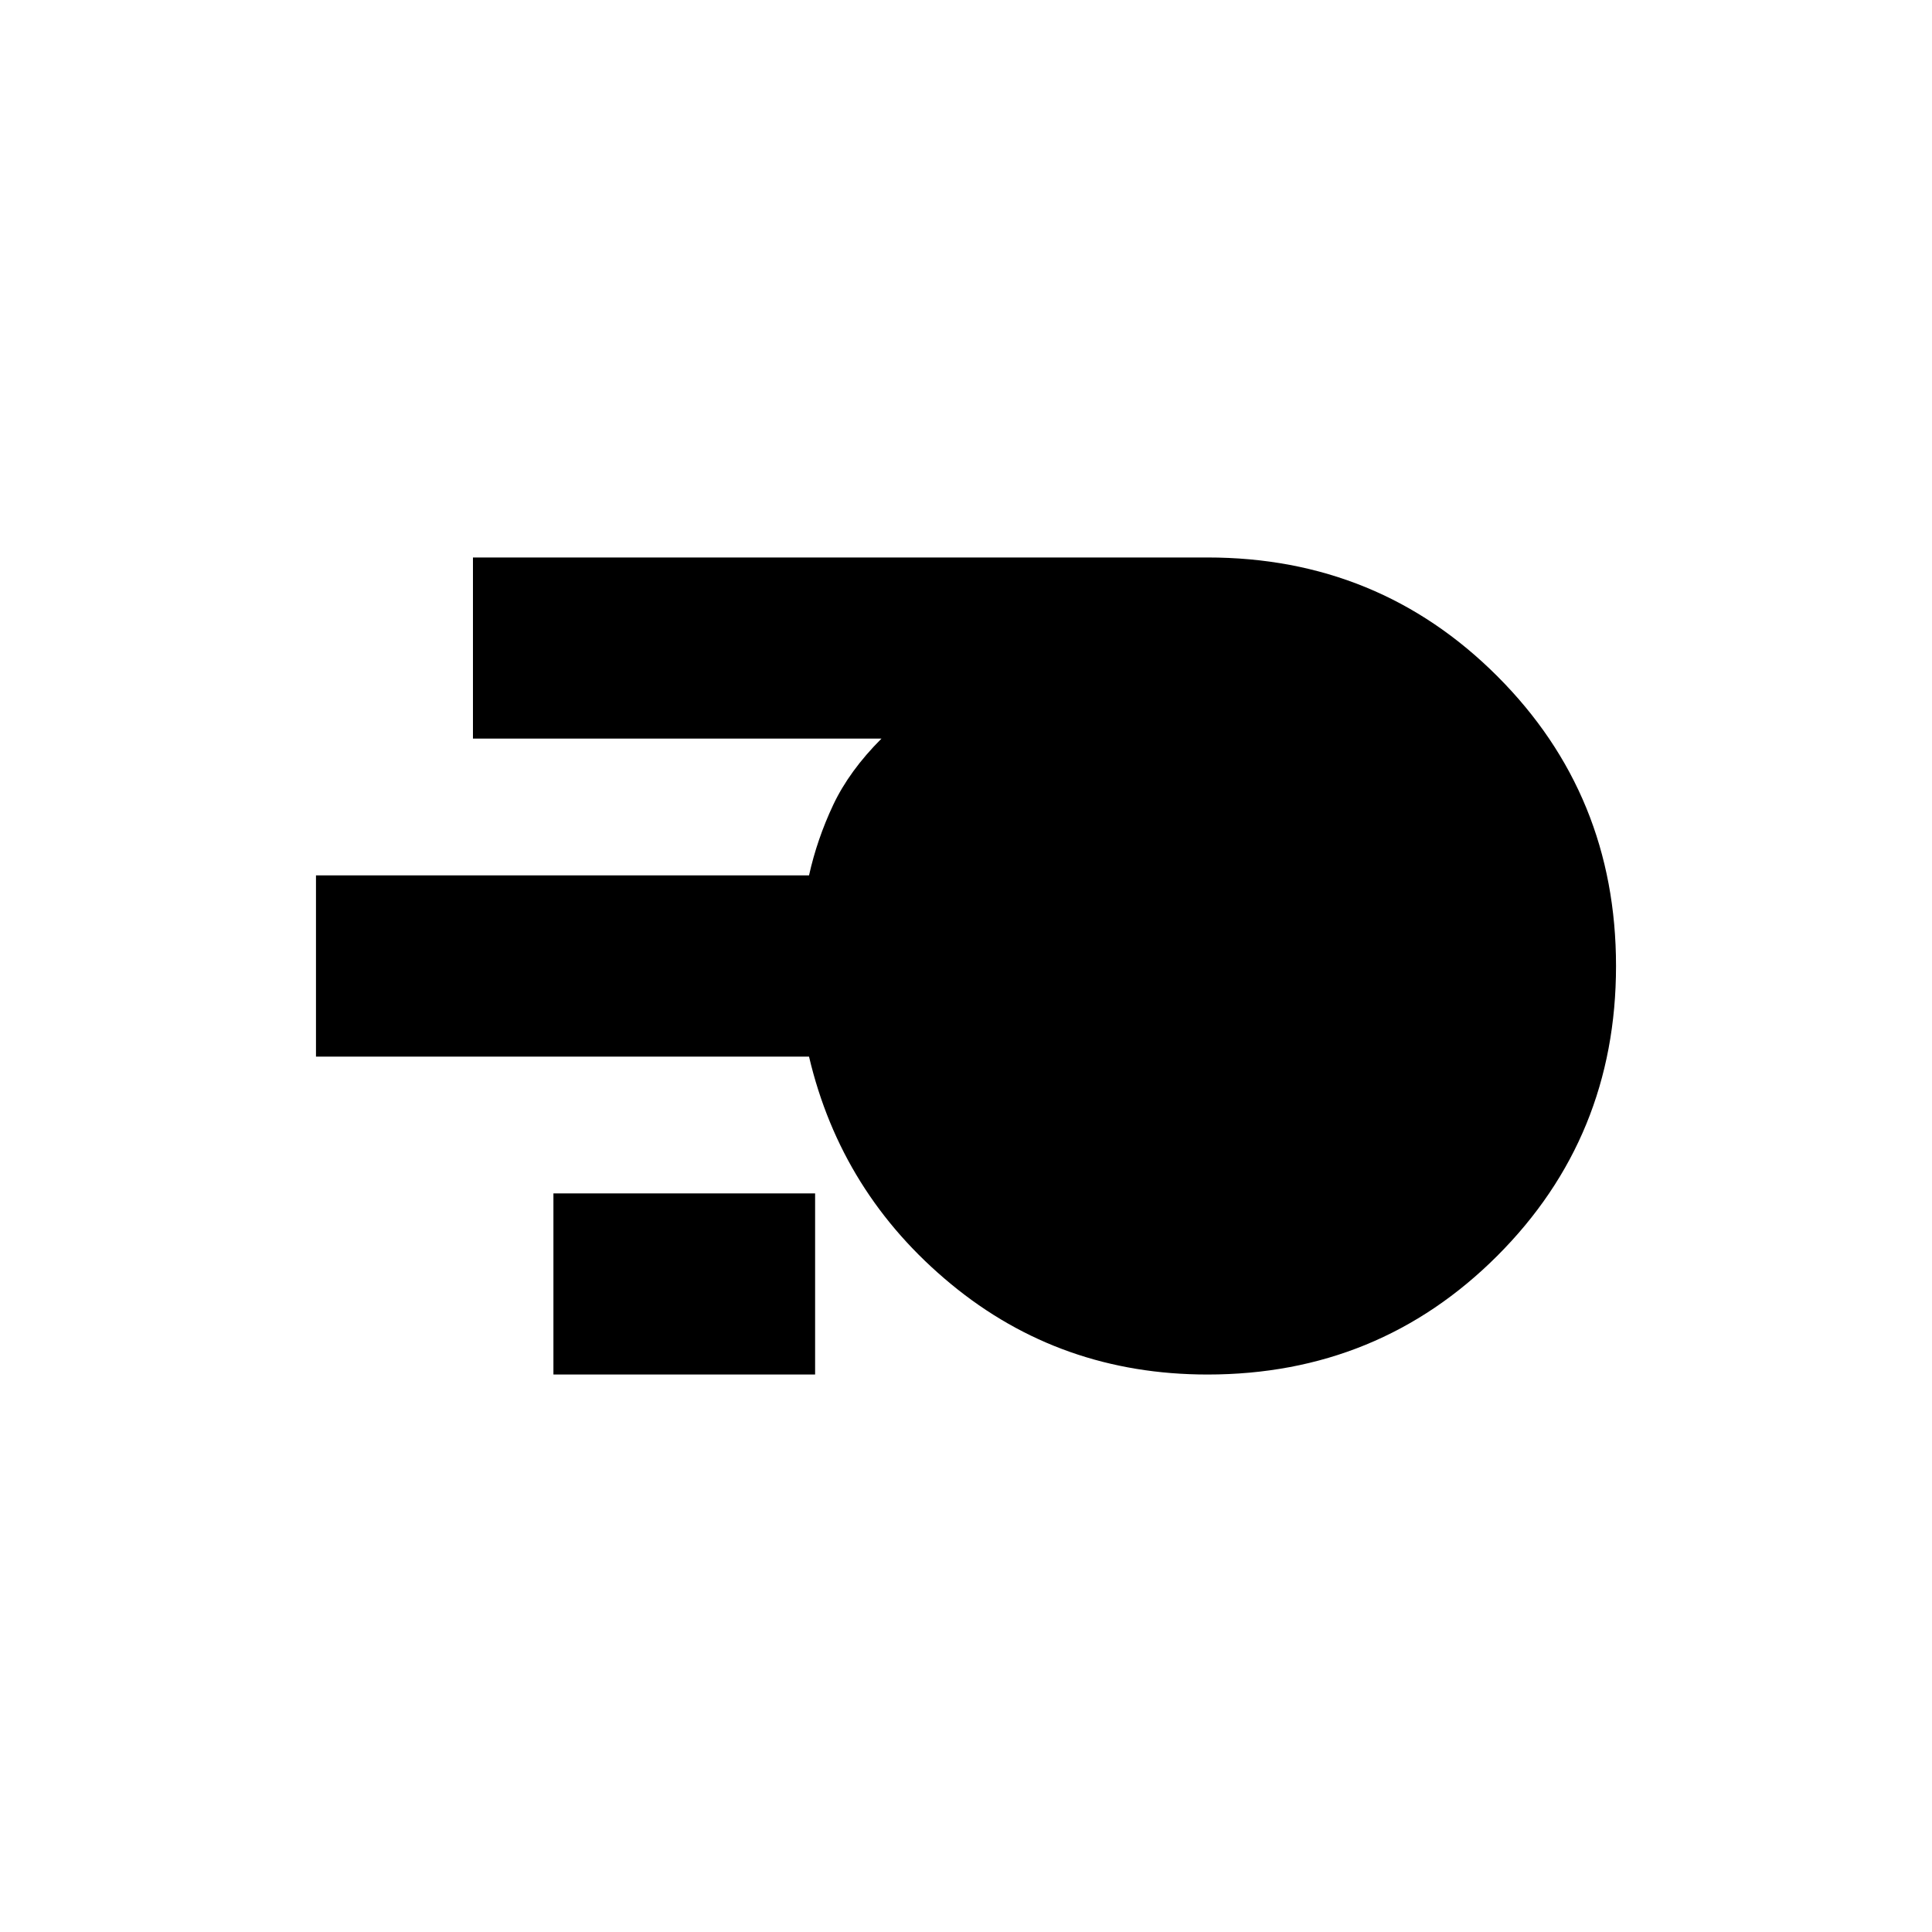 <svg xmlns="http://www.w3.org/2000/svg" height="20" width="20"><path d="M12.5 14.229q-1.521 0-2.656-.937-1.136-.938-1.469-2.354H3.271V9.062h5.104q.083-.374.25-.729.167-.354.5-.687H4.896V5.771H12.5q1.771 0 3 1.229t1.229 3q0 1.771-1.229 3t-3 1.229Zm-6.771 0v-1.875h2.709v1.875Z"/></svg>